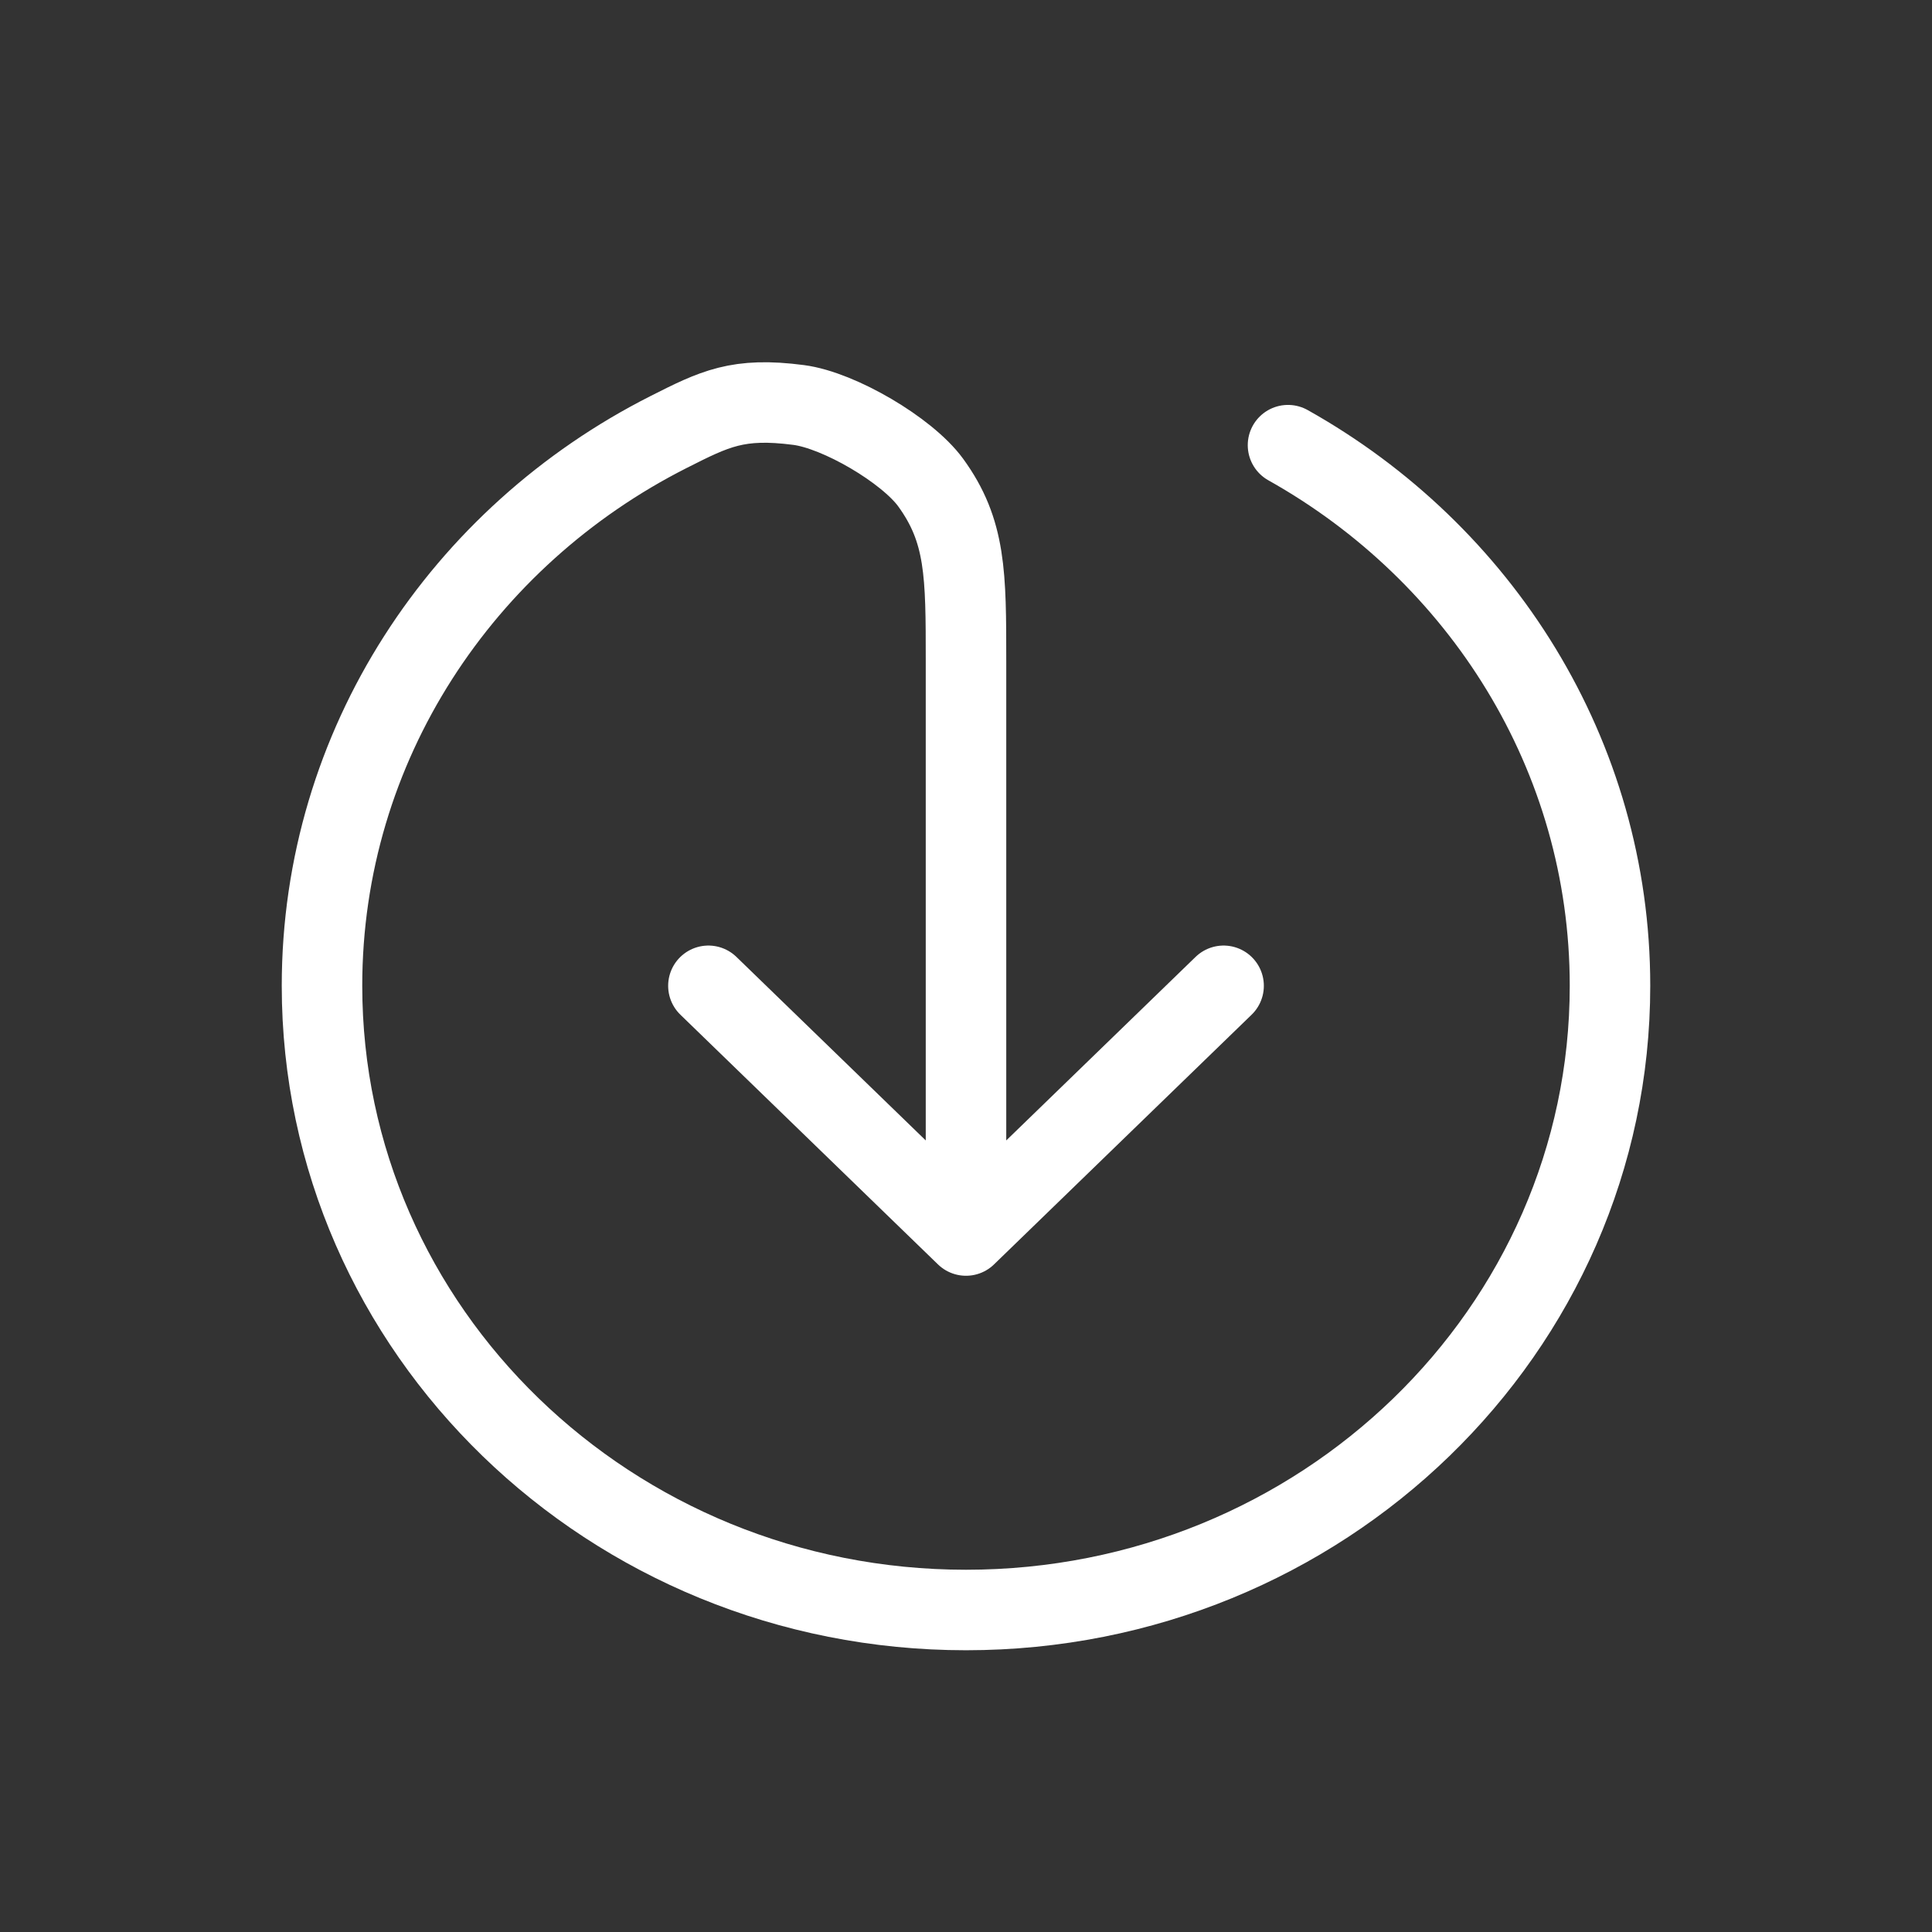 <svg width="24" height="24" viewBox="0 0 24 24" fill="none" xmlns="http://www.w3.org/2000/svg">
<rect x="0" y="0" width="24" height="24" fill="#333333" stroke="none"/>
<path d="M8.8 12.246L12 15.348M12 15.348L15.2 12.246M12 15.348V8.214C12 7.136 12 6.597 11.56 5.993C11.267 5.592 10.425 5.097 9.922 5.031C9.166 4.932 8.879 5.077 8.305 5.367C5.747 6.661 4 9.256 4 12.246C4 16.529 7.582 20 12 20C16.418 20 20 16.529 20 12.246C20 9.376 18.391 6.87 16 5.53" stroke="white" stroke-linecap="round" stroke-linejoin="round"/>
</svg>
